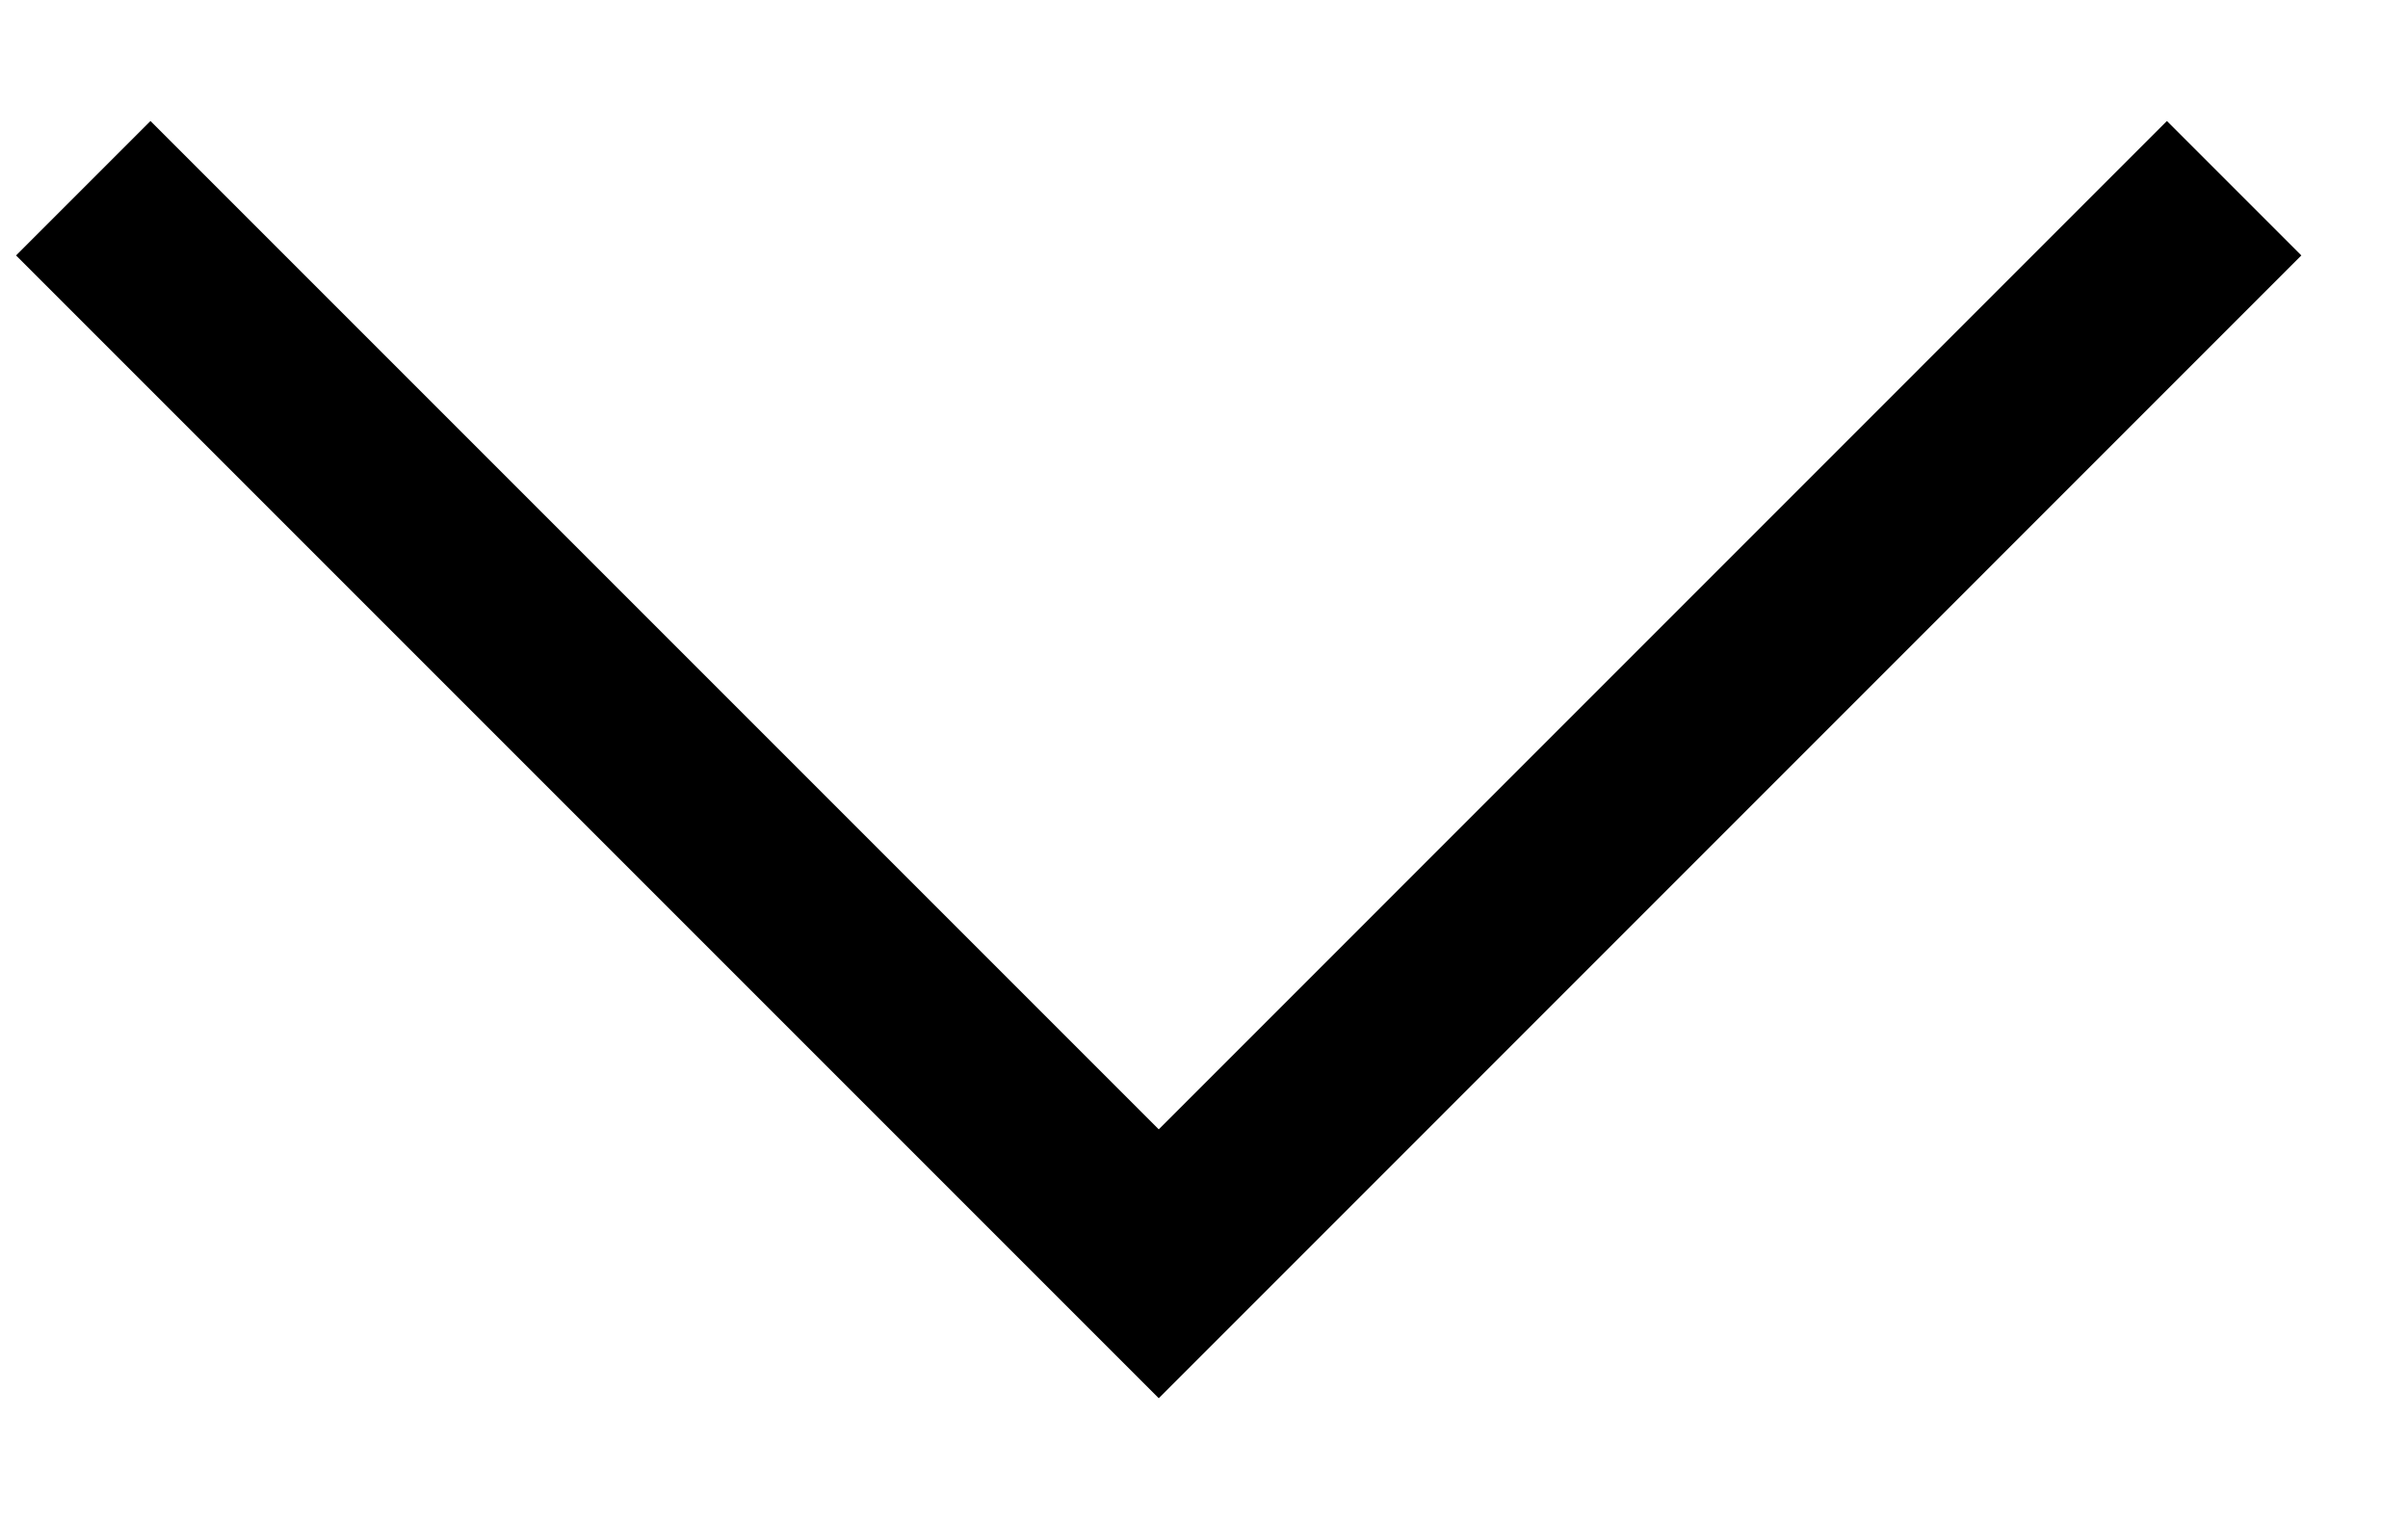 <svg width="19" height="12" viewBox="0 0 19 12" fill="none" xmlns="http://www.w3.org/2000/svg">
<path id="Rectangle 59" d="M17.628 1.485L9.143 9.971L0.657 1.485" stroke="black" stroke-width="1.5"/>
</svg>
